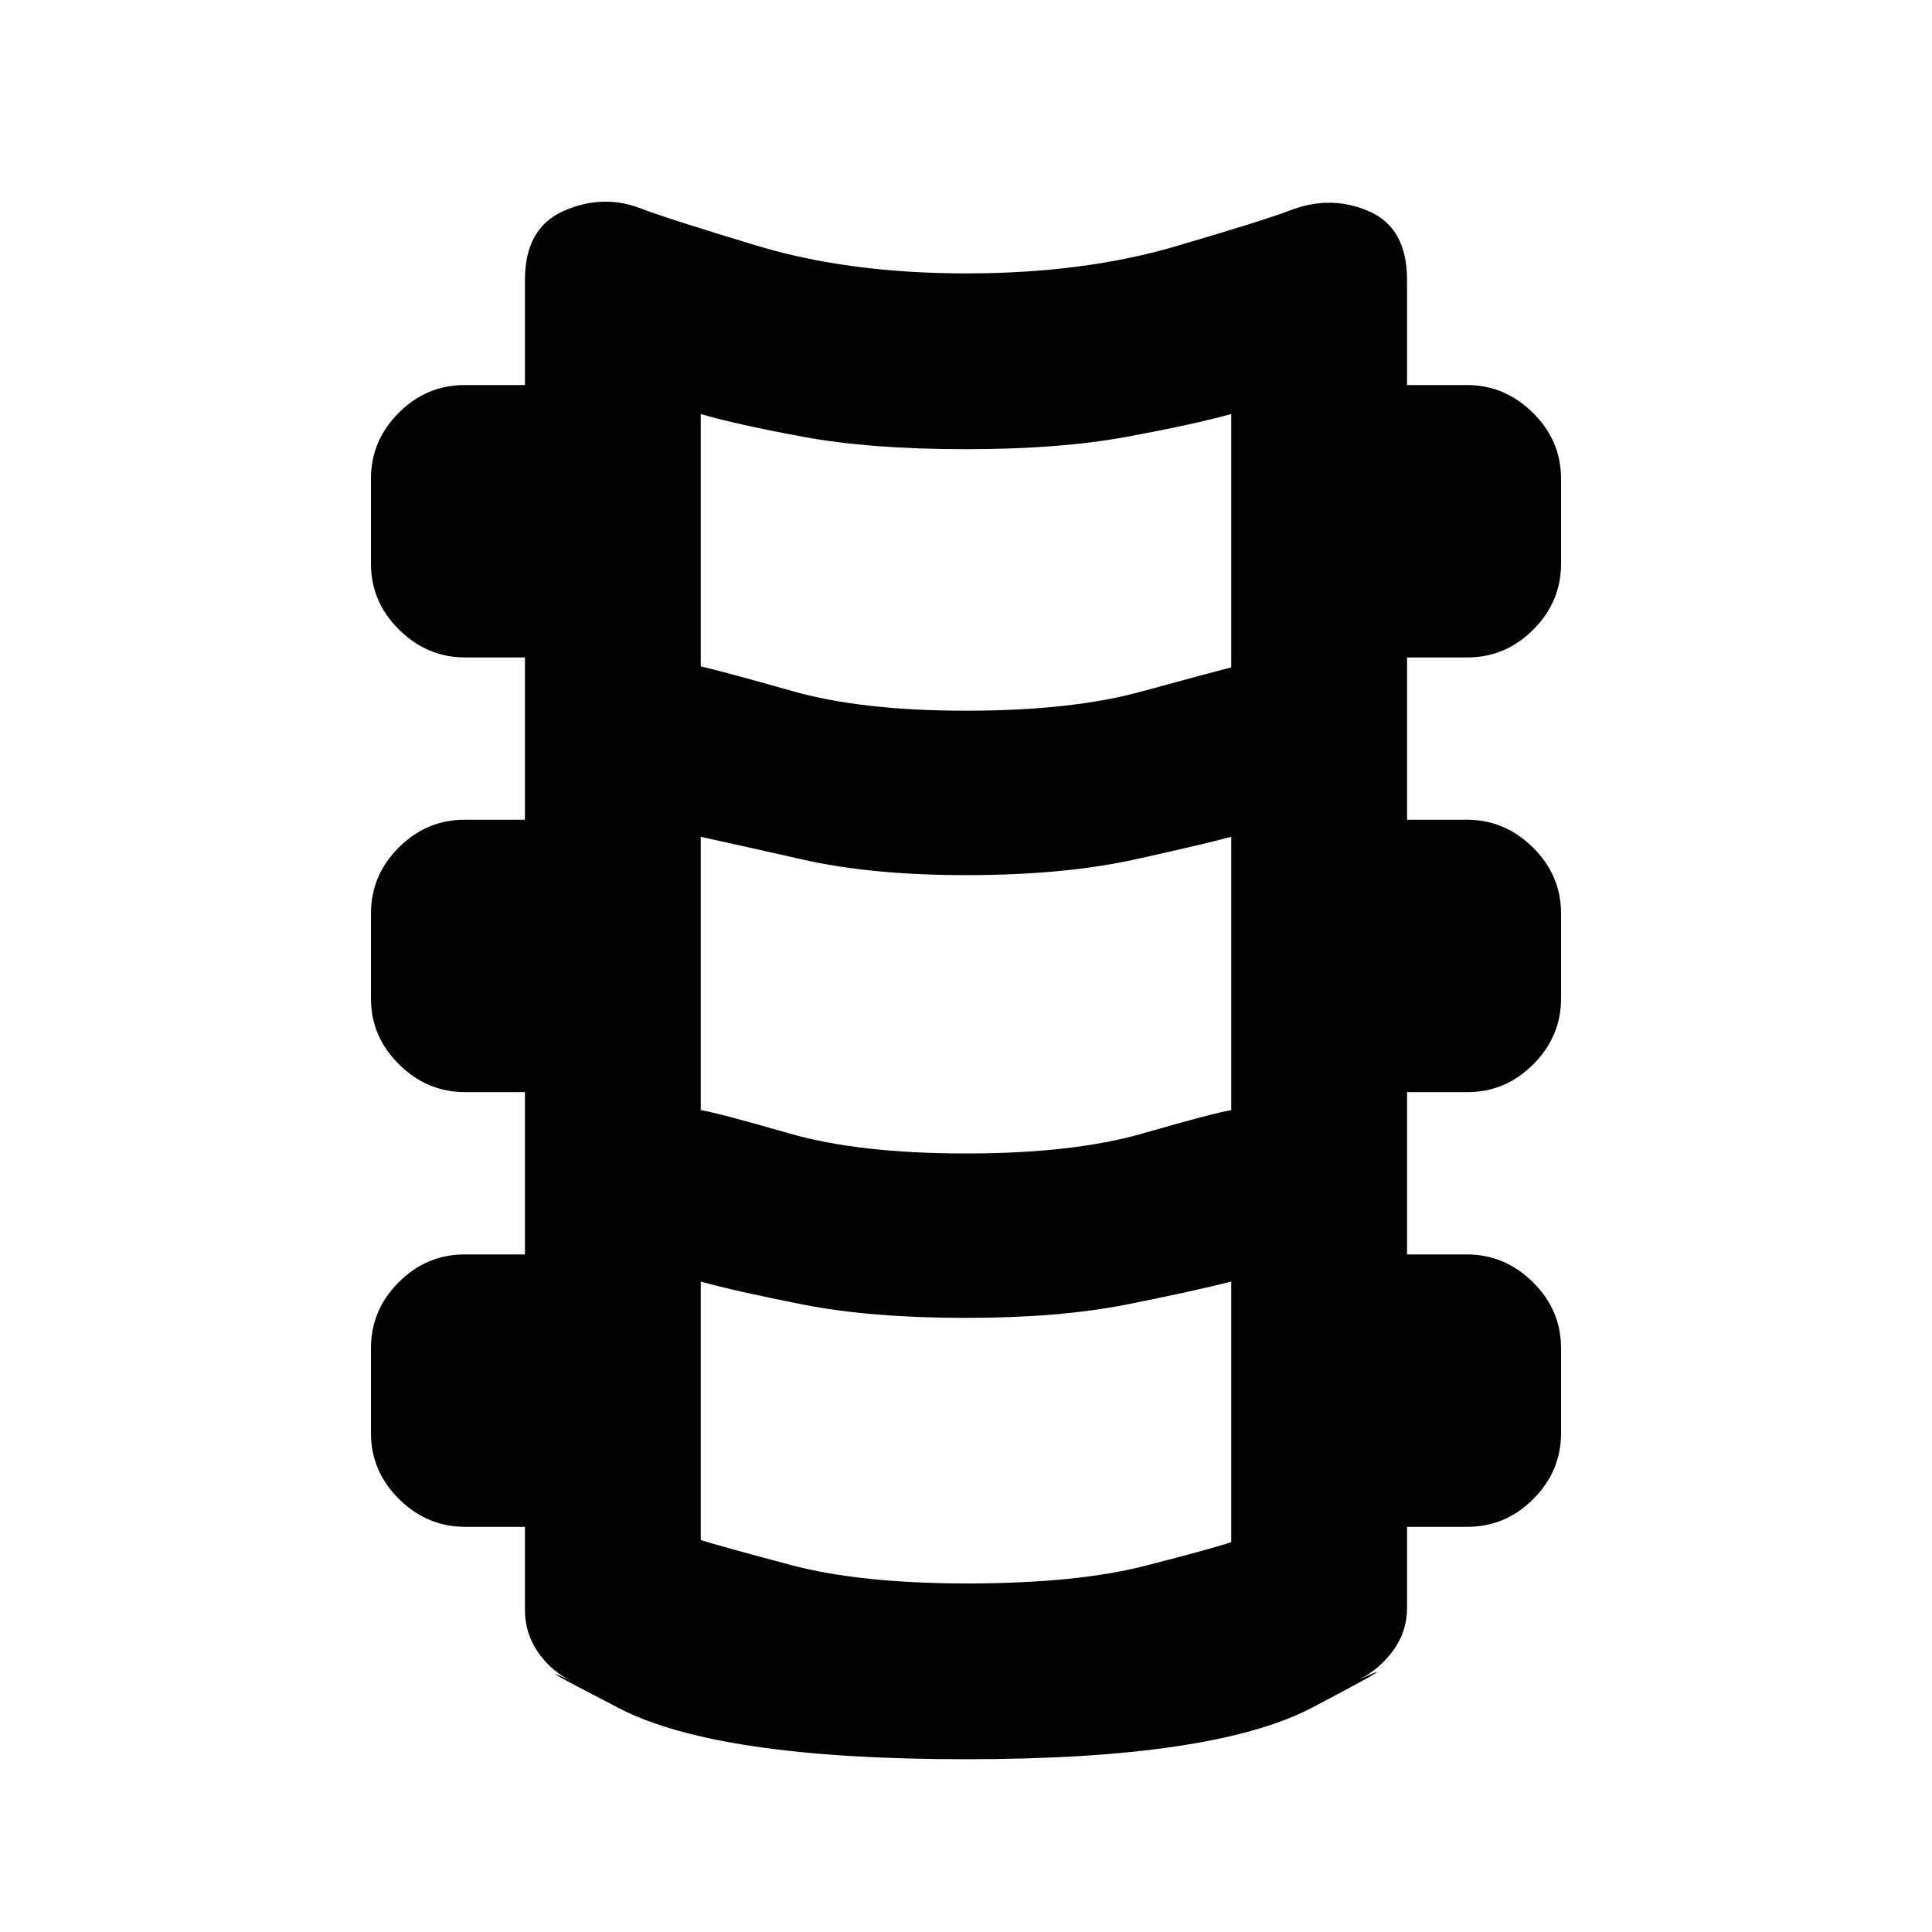 <svg xmlns="http://www.w3.org/2000/svg" height="20" viewBox="0 -960 960 960" width="20"><path d="M480-85.85q-123.24 0-172.1-25.2-48.86-25.21-23.16-13.36-10.21-4.53-17.05-14.11-6.84-9.58-6.84-21.48v-41.33h-29.81q-18.8 0-32.76-13.8-13.95-13.81-13.95-32.7v-42.34q0-18.89 13.8-32.7 13.81-13.8 32.7-13.8h30.02v-80.66h-29.81q-18.8 0-32.76-13.8-13.95-13.81-13.95-32.7v-42.34q0-18.89 13.8-32.7 13.81-13.8 32.7-13.8h30.02v-80.66h-29.81q-18.8 0-32.76-13.8-13.95-13.81-13.95-32.7v-42.34q0-18.89 13.8-32.7 13.81-13.8 32.7-13.8h30.02V-821q0-25.59 19.11-34.12 19.11-8.53 38.07-1.47 12.01 4.76 57.79 18.6 45.77 13.84 104.18 13.84 58.41 0 104.16-13.45t57.81-18.21q19.96-7.34 38.57.94T699.15-821v52.33h29.81q18.8 0 32.76 13.8 13.95 13.81 13.95 32.7v42.34q0 18.89-13.8 32.7-13.81 13.8-32.7 13.8h-30.02v80.66h29.81q18.8 0 32.76 13.8 13.95 13.81 13.95 32.7v42.34q0 18.89-13.8 32.7-13.81 13.8-32.7 13.8h-30.02v80.66h29.81q18.8 0 32.76 13.8 13.95 13.81 13.95 32.7v42.34q0 18.89-13.8 32.7-13.81 13.8-32.7 13.8h-30.02V-161q0 11.7-6.88 21.11t-17.01 14.48q25.7-11.85-23.16 13.86-48.86 25.7-172.1 25.7Zm0-521q52.3 0 86.81-9.43 34.52-9.44 44.99-12.11v-125.89q-18.91 5.24-52.14 11.36-33.23 6.12-79.66 6.12-47.5 0-80.73-6.12-33.23-6.12-51.07-11.36v125.39q11.54 2.67 45.77 12.36 34.23 9.68 86.03 9.68Zm0 220q53.37 0 87.88-9.97 34.51-9.96 43.92-11.57V-544.2q-11.52 3.18-47.19 11.11-35.68 7.94-84.61 7.94-46.8 0-80.88-7.69-34.08-7.68-50.92-11.36v135.81q9.41 1.61 43.92 11.57 34.51 9.97 87.88 9.97Zm.5 213.65q54.2 0 88.17-8.68 33.98-8.69 43.13-11.86V-323.2q-18.47 4.74-51.99 11.4-33.51 6.65-79.81 6.65-47.37 0-81.13-6.65-33.76-6.66-50.67-11.4v128.46q10.21 3.17 44.69 12.36 34.48 9.18 87.61 9.18Z"/></svg>